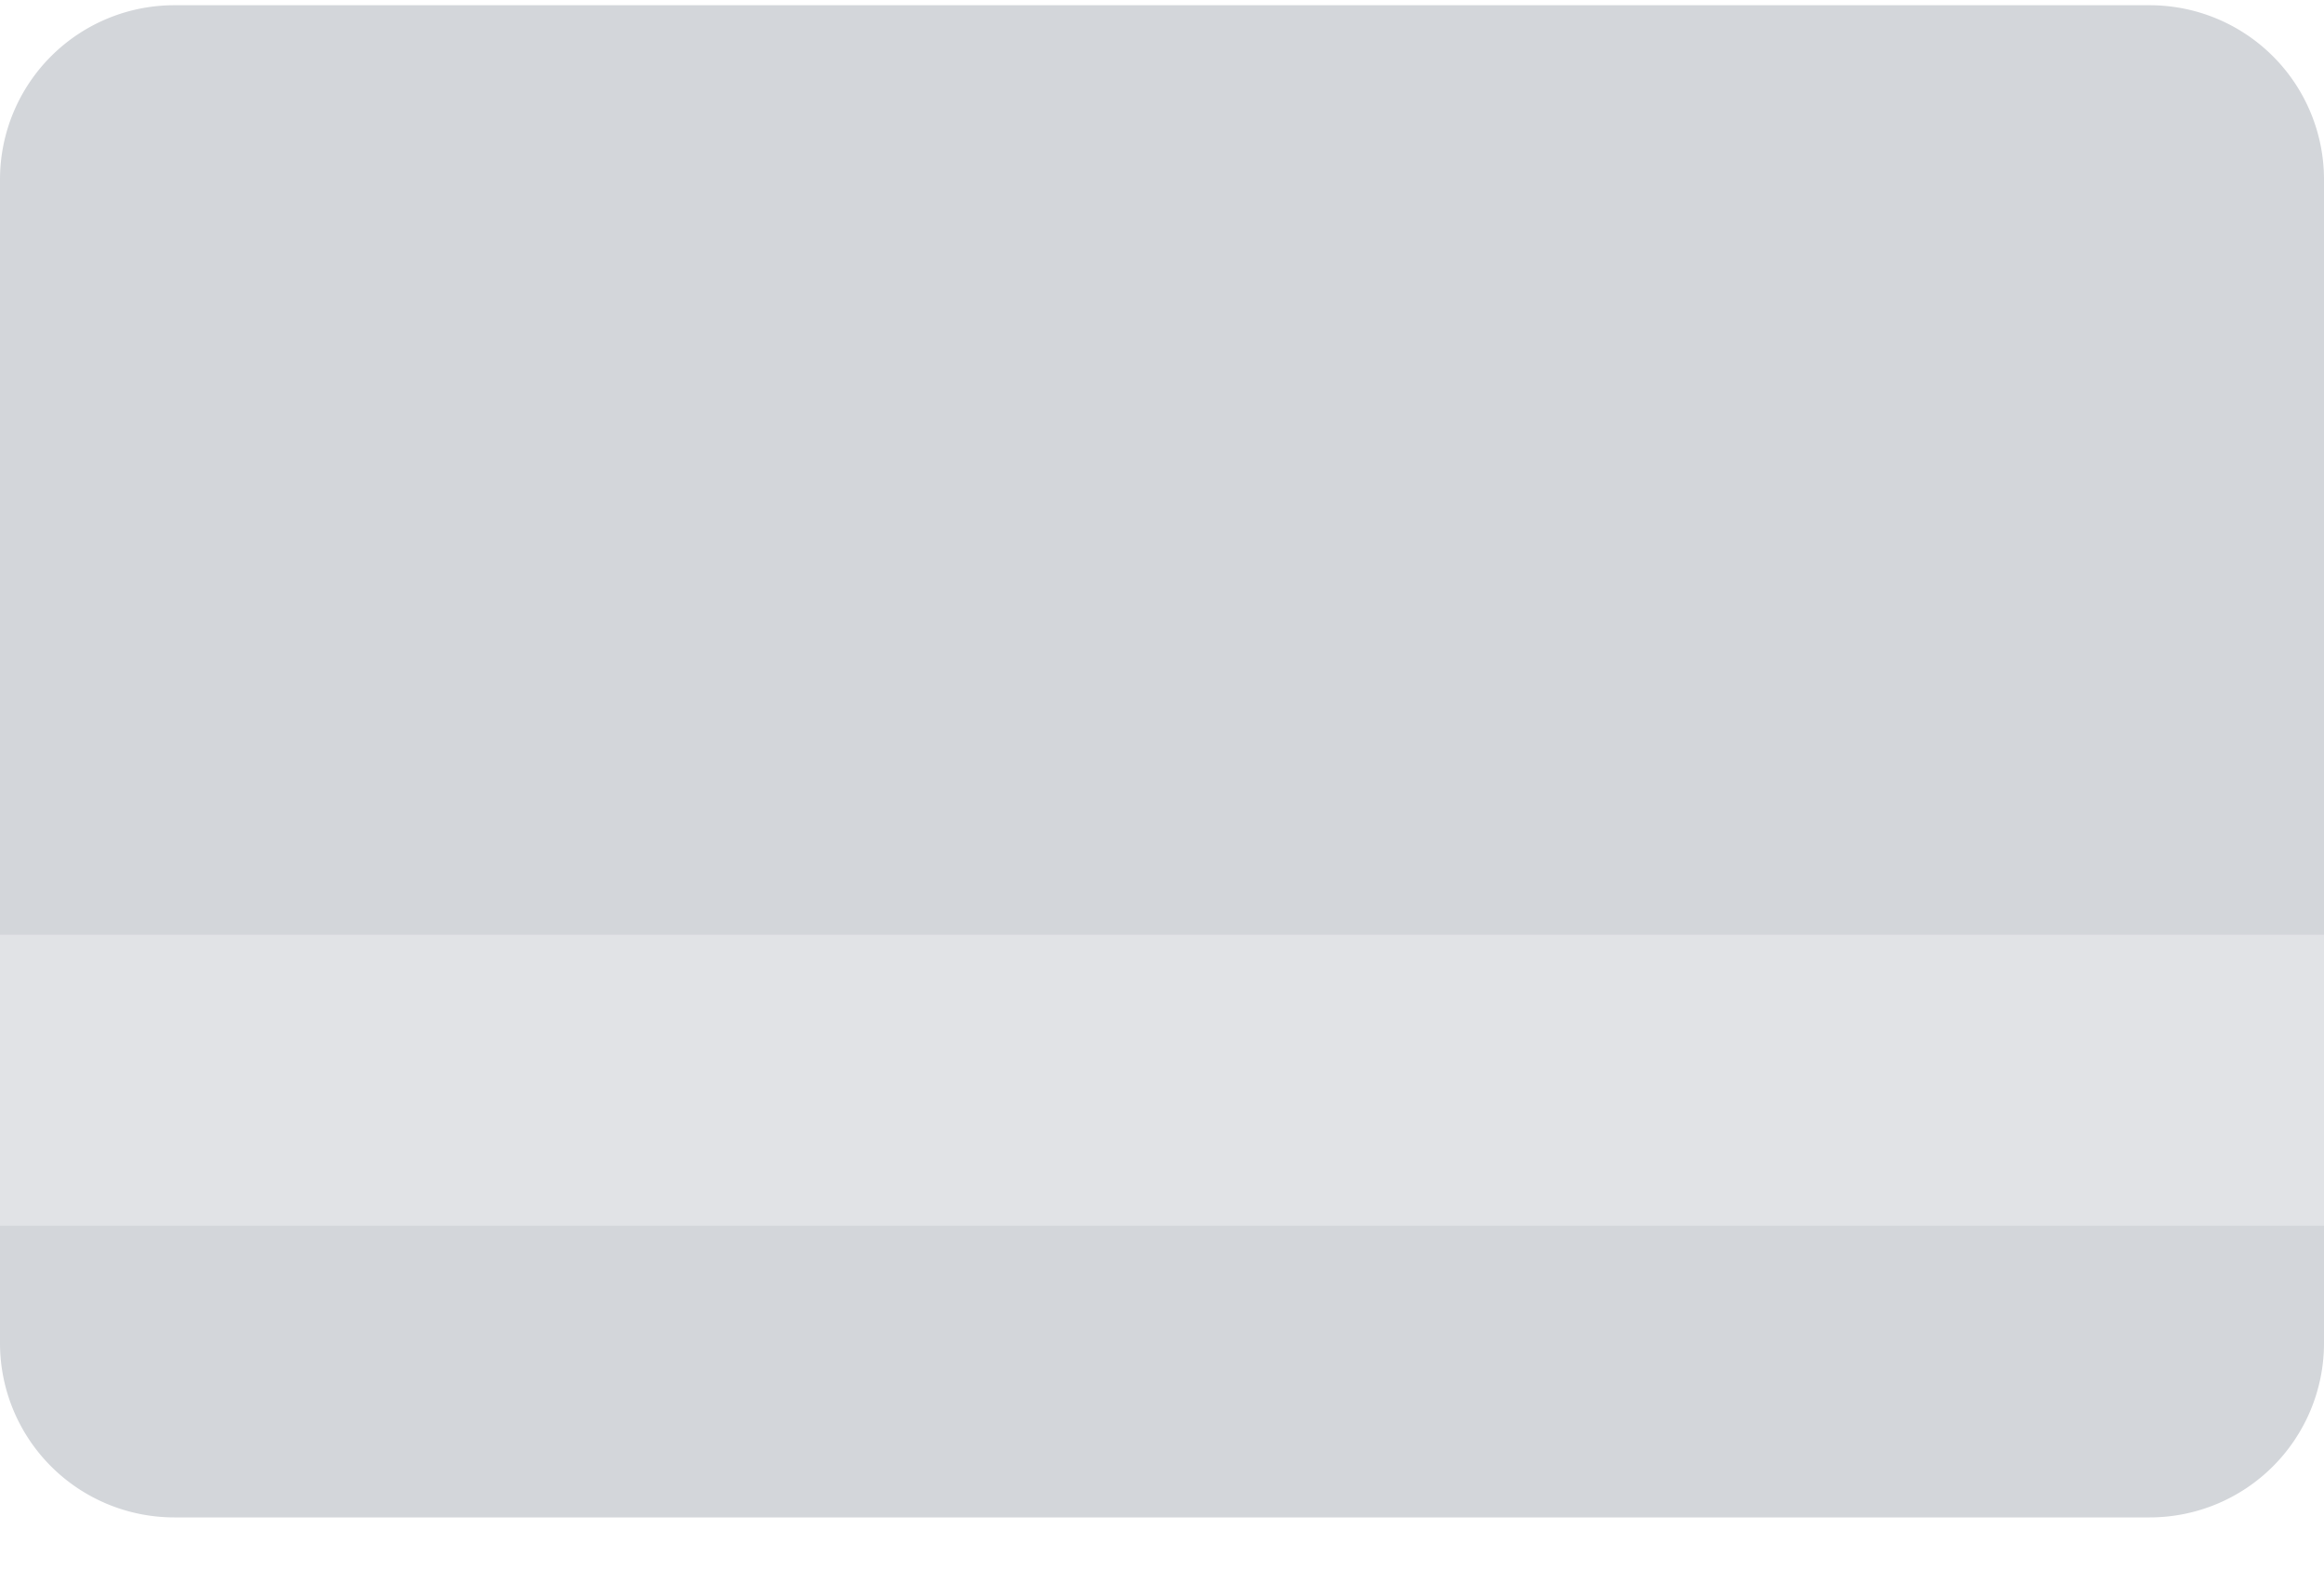 <svg xmlns="http://www.w3.org/2000/svg" xmlns:xlink="http://www.w3.org/1999/xlink" width="40" height="27" viewBox="0 0 40 27"><defs><path id="ujpga" d="M798 645.09a3 3 0 0 1 3-3h34a3 3 0 0 1 3 3v20.03a3 3 0 0 1-3 3h-34a3 3 0 0 1-3-3z"/><path id="ujpgb" d="M798 663.1v-5.01h40v5.01z"/></defs><g><g transform="translate(-798 -642)"><use fill="#d3d6da" xlink:href="#ujpga"/></g><g transform="translate(-798 -642)"><use fill="#e1e3e6" xlink:href="#ujpgb"/></g></g></svg>